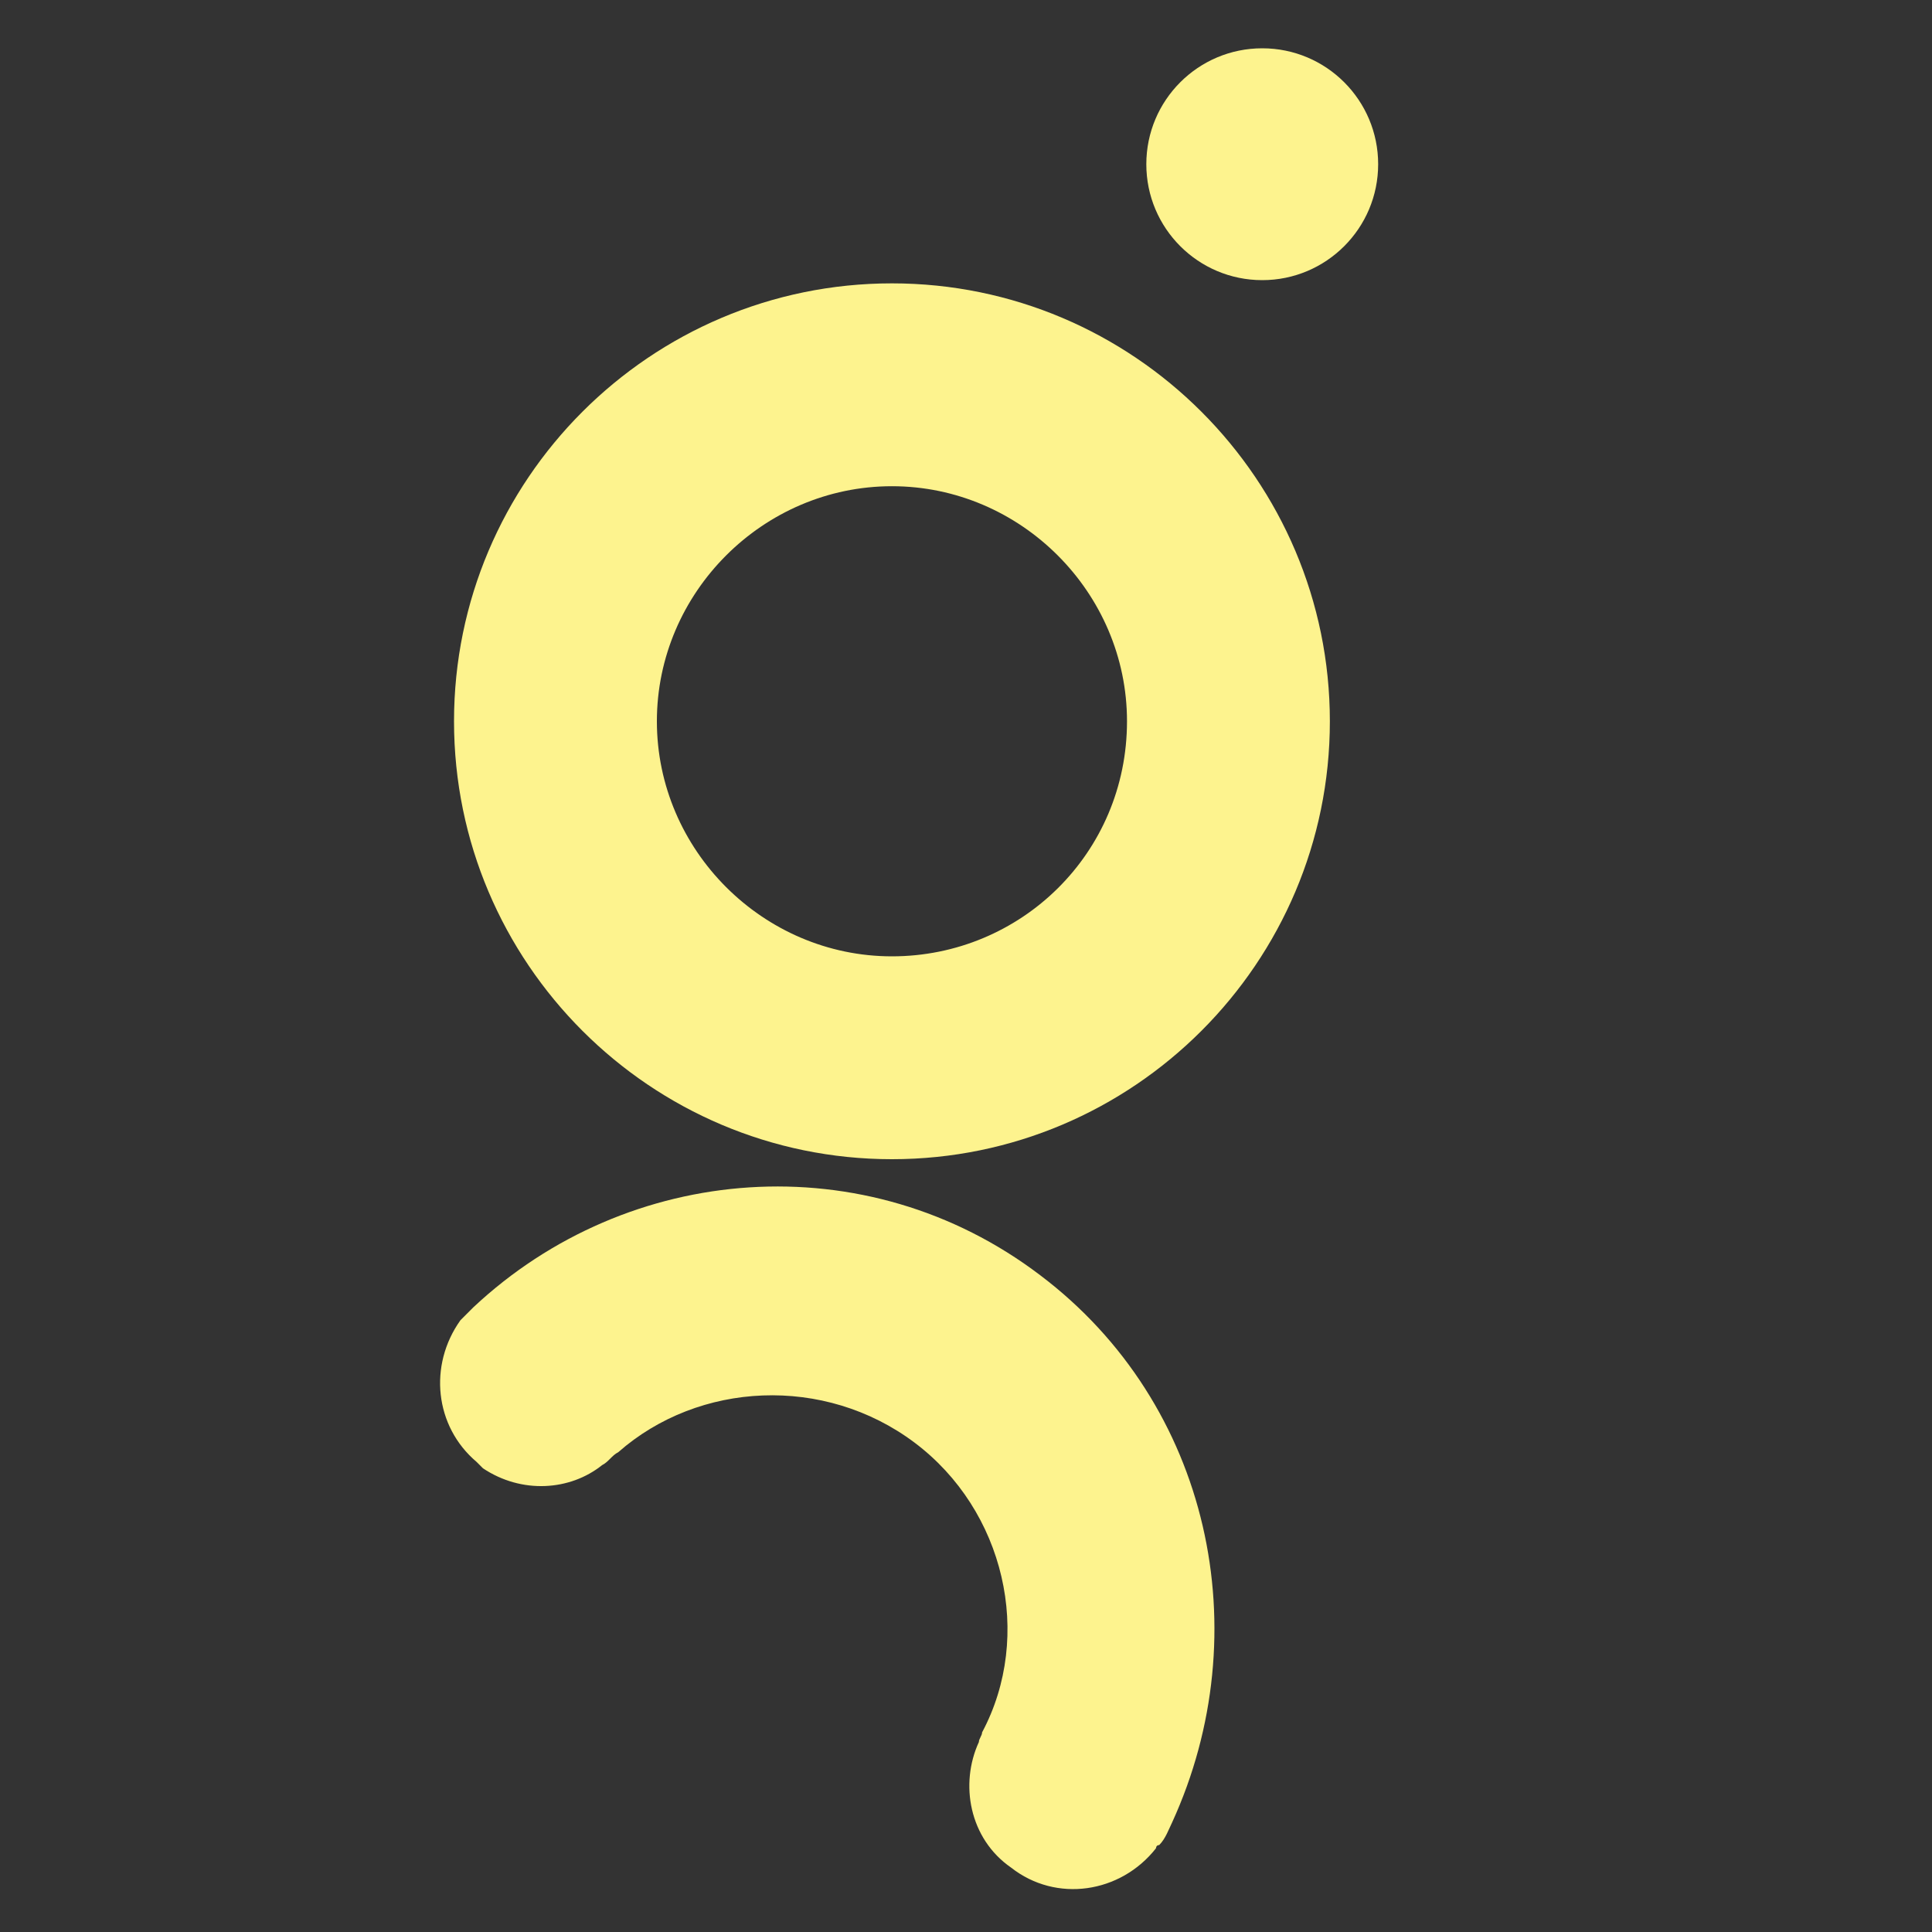 <?xml version="1.0" encoding="utf-8"?>
<!-- Generator: Adobe Illustrator 23.0.2, SVG Export Plug-In . SVG Version: 6.00 Build 0)  -->
<svg version="1.1" id="Layer_1" xmlns="http://www.w3.org/2000/svg" xmlns:xlink="http://www.w3.org/1999/xlink" x="0px" y="0px"
	 viewBox="0 0 60 60" style="enable-background:new 0 0 60 60;" xml:space="preserve">
<rect x="0" y="0" width="60" height="60" fill="#333333" stroke="none"/>
<style type="text/css">
	.st0{fill:#FDF38E;}
</style>
<g>
	<path class="st0" d="M27.7,8.8c-7.5,0-13.6,6.1-13.6,13.6c0,7.5,6.1,13.6,13.6,13.6c7.5,0,13.6-6.1,13.6-13.6
		C41.3,14.9,35.2,8.8,27.7,8.8z M27.7,29.7c-4,0-7.3-3.3-7.3-7.3c0-4,3.3-7.3,7.3-7.3c4,0,7.3,3.3,7.3,7.3
		C35,26.5,31.7,29.7,27.7,29.7z"/>
	<circle class="st0" cx="39.2" cy="5.1" r="3.6"/>
	<path class="st0" d="M32.3,39.6c-5.4-4.1-12.8-3.5-17.6,1c0,0,0,0,0,0c0,0,0,0-0.1,0.1c-0.1,0.1-0.2,0.2-0.3,0.3
		c-1,1.4-0.8,3.3,0.5,4.4c0,0,0.1,0.1,0.1,0.1c0,0,0.1,0.1,0.1,0.1c1.2,0.8,2.7,0.7,3.7-0.1c0.2-0.1,0.3-0.3,0.5-0.4
		c2.5-2.2,6.4-2.4,9.2-0.3c2.8,2.1,3.7,6,2.1,9c0,0,0,0,0,0c0,0.1-0.1,0.2-0.1,0.3c0,0,0,0,0,0c-0.6,1.3-0.3,3,1,3.9
		c1.4,1.1,3.4,0.8,4.5-0.6c0,0,0-0.1,0.1-0.1c0,0,0,0,0,0c0,0,0,0,0,0c0,0,0,0,0,0c0.2-0.2,0.3-0.5,0.4-0.7c0,0,0,0,0,0
		C39.1,50.7,37.6,43.6,32.3,39.6z"/>
</g>
</svg>
